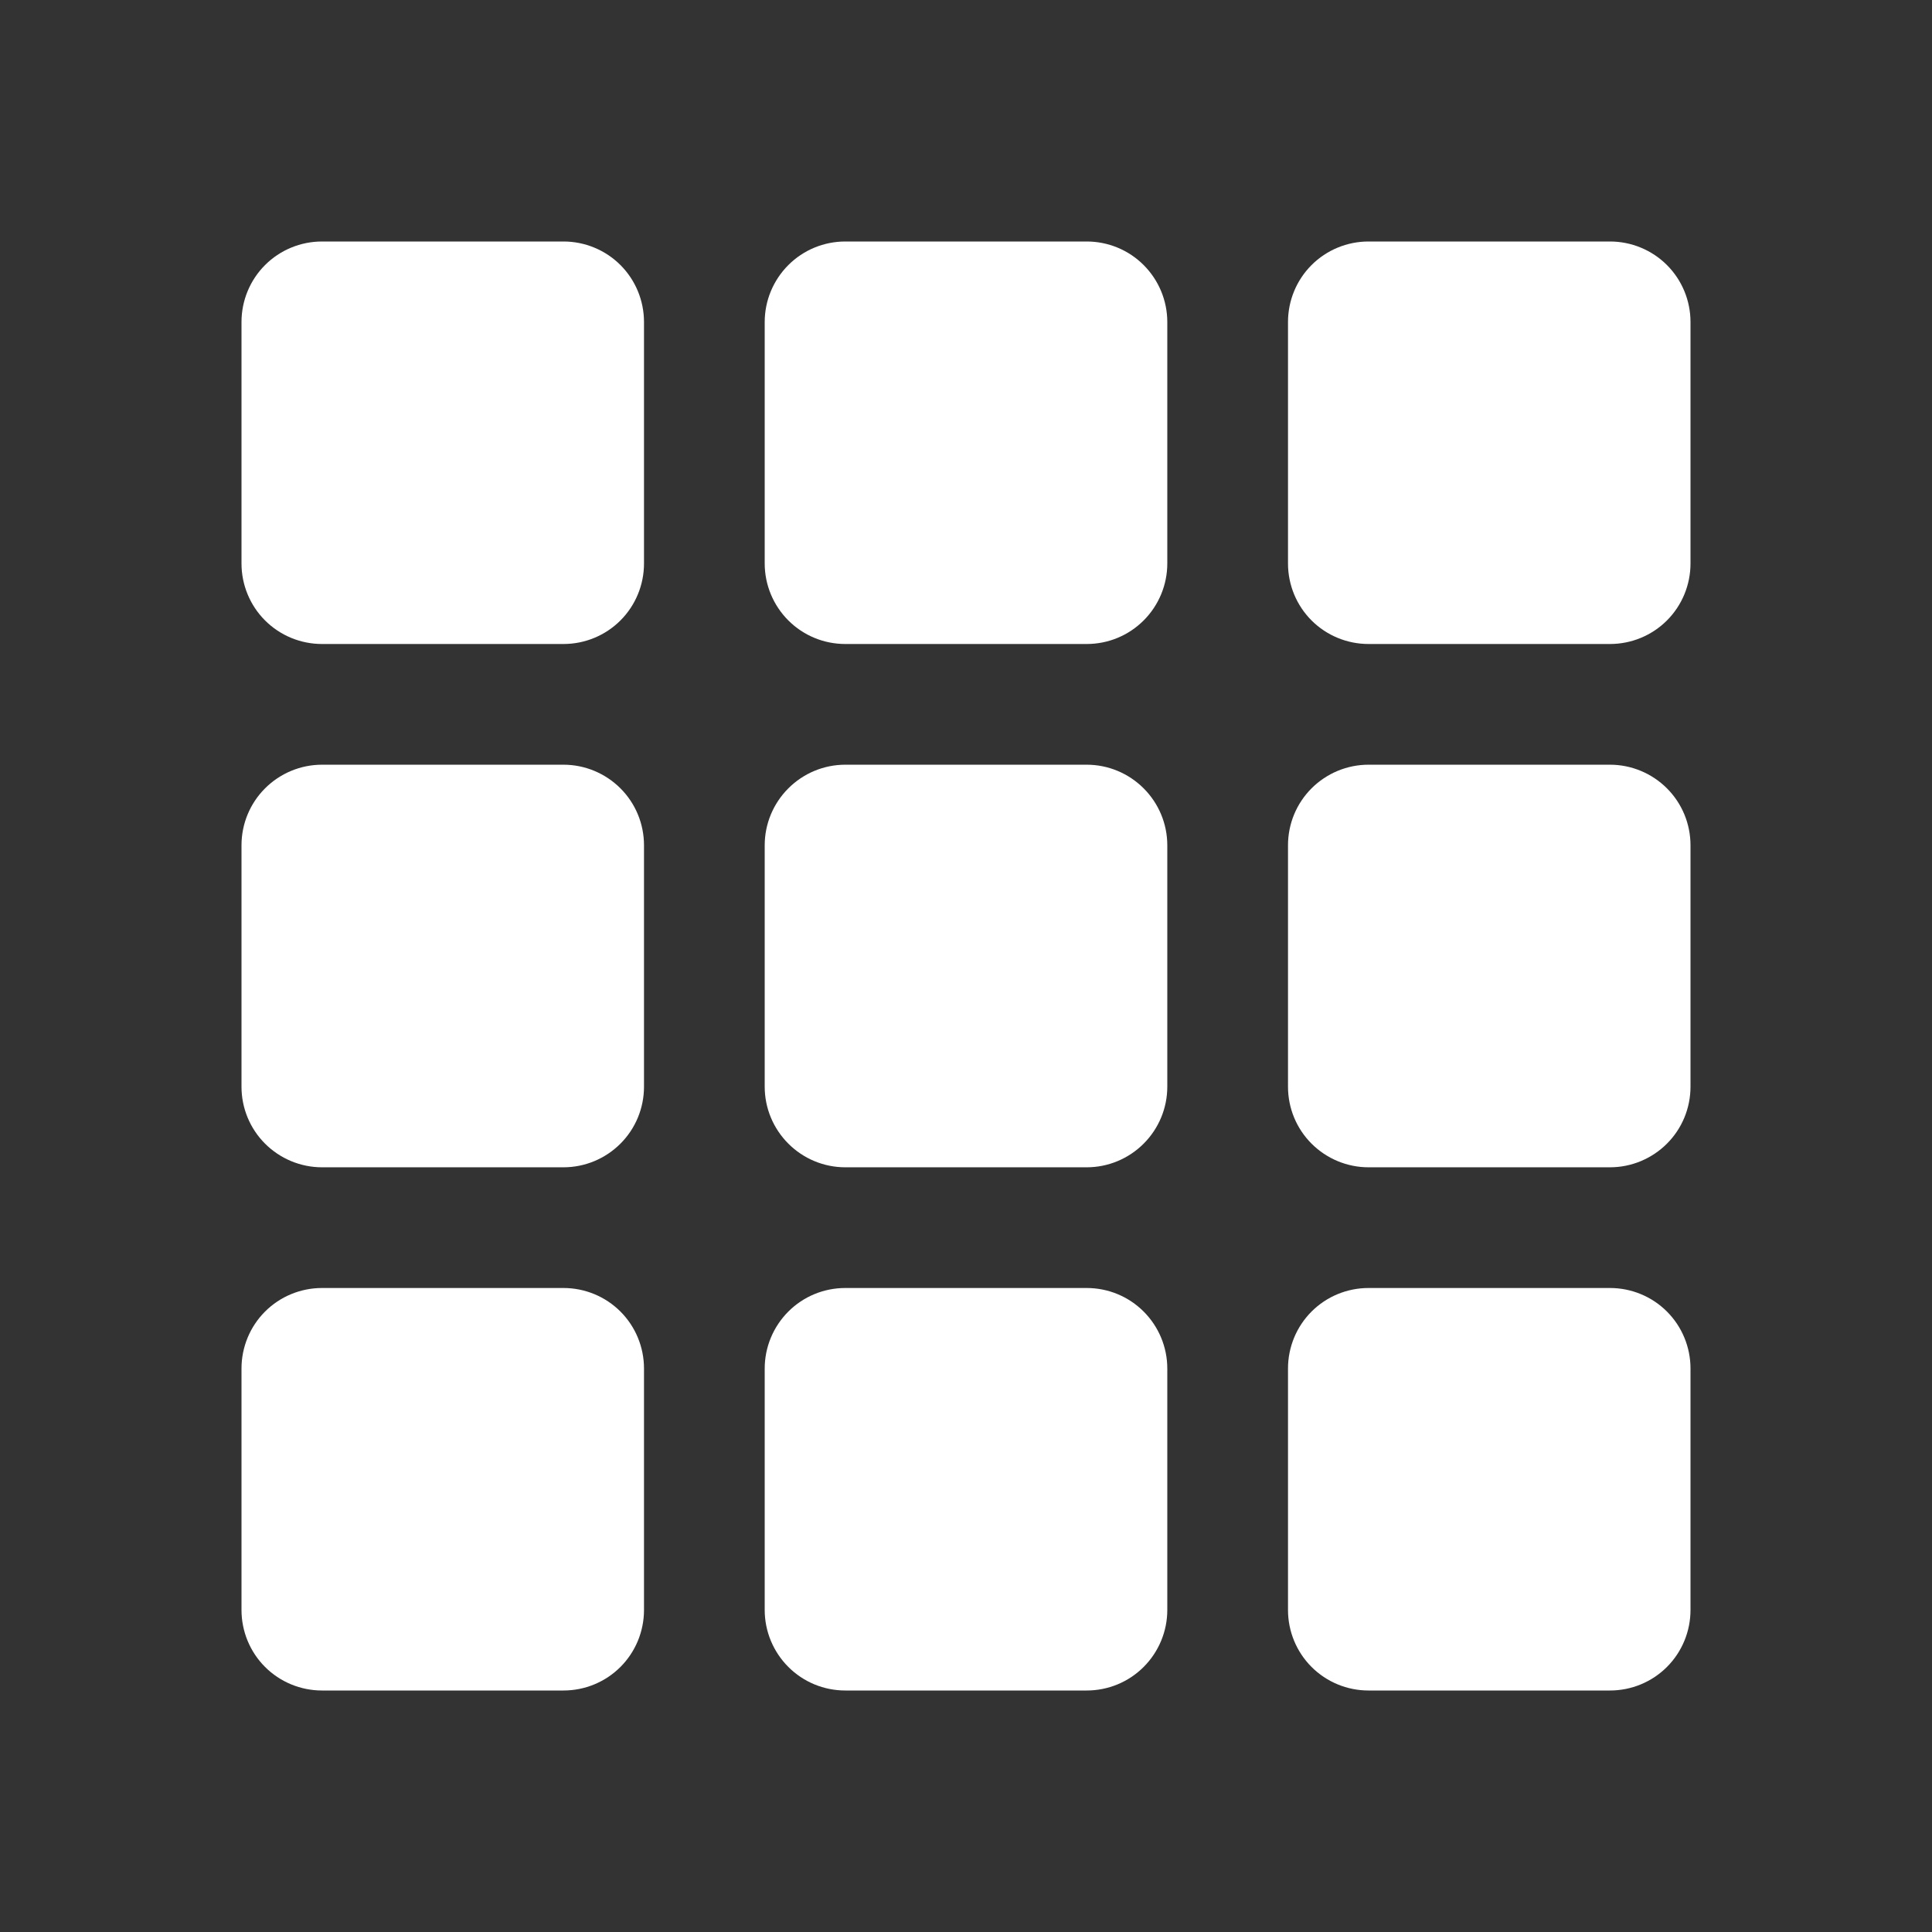 <svg width="21" height="21" viewBox="0 0 21 21" fill="none" xmlns="http://www.w3.org/2000/svg">
<rect x="0" y="0" width="21" height="21" fill="#333333" stroke="none"/>
<path d="M2.625 3.5C2.625 3.268 2.717 3.045 2.881 2.881C3.045 2.717 3.268 2.625 3.5 2.625H6.125C6.357 2.625 6.58 2.717 6.744 2.881C6.908 3.045 7 3.268 7 3.5V6.125C7 6.357 6.908 6.58 6.744 6.744C6.58 6.908 6.357 7 6.125 7H3.5C3.268 7 3.045 6.908 2.881 6.744C2.717 6.58 2.625 6.357 2.625 6.125V3.5ZM2.625 9.188C2.625 8.955 2.717 8.733 2.881 8.569C3.045 8.405 3.268 8.312 3.5 8.312H6.125C6.357 8.312 6.58 8.405 6.744 8.569C6.908 8.733 7 8.955 7 9.188V11.812C7 12.045 6.908 12.267 6.744 12.431C6.58 12.595 6.357 12.688 6.125 12.688H3.5C3.268 12.688 3.045 12.595 2.881 12.431C2.717 12.267 2.625 12.045 2.625 11.812V9.188ZM2.625 14.875C2.625 14.643 2.717 14.42 2.881 14.256C3.045 14.092 3.268 14 3.5 14H6.125C6.357 14 6.58 14.092 6.744 14.256C6.908 14.42 7 14.643 7 14.875V17.5C7 17.732 6.908 17.955 6.744 18.119C6.58 18.283 6.357 18.375 6.125 18.375H3.5C3.268 18.375 3.045 18.283 2.881 18.119C2.717 17.955 2.625 17.732 2.625 17.5V14.875ZM8.312 3.5C8.312 3.268 8.405 3.045 8.569 2.881C8.733 2.717 8.955 2.625 9.188 2.625H11.812C12.045 2.625 12.267 2.717 12.431 2.881C12.595 3.045 12.688 3.268 12.688 3.5V6.125C12.688 6.357 12.595 6.58 12.431 6.744C12.267 6.908 12.045 7 11.812 7H9.188C8.955 7 8.733 6.908 8.569 6.744C8.405 6.58 8.312 6.357 8.312 6.125V3.5ZM8.312 9.188C8.312 8.955 8.405 8.733 8.569 8.569C8.733 8.405 8.955 8.312 9.188 8.312H11.812C12.045 8.312 12.267 8.405 12.431 8.569C12.595 8.733 12.688 8.955 12.688 9.188V11.812C12.688 12.045 12.595 12.267 12.431 12.431C12.267 12.595 12.045 12.688 11.812 12.688H9.188C8.955 12.688 8.733 12.595 8.569 12.431C8.405 12.267 8.312 12.045 8.312 11.812V9.188ZM8.312 14.875C8.312 14.643 8.405 14.42 8.569 14.256C8.733 14.092 8.955 14 9.188 14H11.812C12.045 14 12.267 14.092 12.431 14.256C12.595 14.42 12.688 14.643 12.688 14.875V17.5C12.688 17.732 12.595 17.955 12.431 18.119C12.267 18.283 12.045 18.375 11.812 18.375H9.188C8.955 18.375 8.733 18.283 8.569 18.119C8.405 17.955 8.312 17.732 8.312 17.5V14.875ZM14 3.5C14 3.268 14.092 3.045 14.256 2.881C14.42 2.717 14.643 2.625 14.875 2.625H17.5C17.732 2.625 17.955 2.717 18.119 2.881C18.283 3.045 18.375 3.268 18.375 3.5V6.125C18.375 6.357 18.283 6.58 18.119 6.744C17.955 6.908 17.732 7 17.5 7H14.875C14.643 7 14.42 6.908 14.256 6.744C14.092 6.58 14 6.357 14 6.125V3.5ZM14 9.188C14 8.955 14.092 8.733 14.256 8.569C14.42 8.405 14.643 8.312 14.875 8.312H17.5C17.732 8.312 17.955 8.405 18.119 8.569C18.283 8.733 18.375 8.955 18.375 9.188V11.812C18.375 12.045 18.283 12.267 18.119 12.431C17.955 12.595 17.732 12.688 17.5 12.688H14.875C14.643 12.688 14.42 12.595 14.256 12.431C14.092 12.267 14 12.045 14 11.812V9.188ZM14 14.875C14 14.643 14.092 14.42 14.256 14.256C14.42 14.092 14.643 14 14.875 14H17.5C17.732 14 17.955 14.092 18.119 14.256C18.283 14.42 18.375 14.643 18.375 14.875V17.5C18.375 17.732 18.283 17.955 18.119 18.119C17.955 18.283 17.732 18.375 17.5 18.375H14.875C14.643 18.375 14.42 18.283 14.256 18.119C14.092 17.955 14 17.732 14 17.5V14.875Z" fill="white"/>
</svg>
